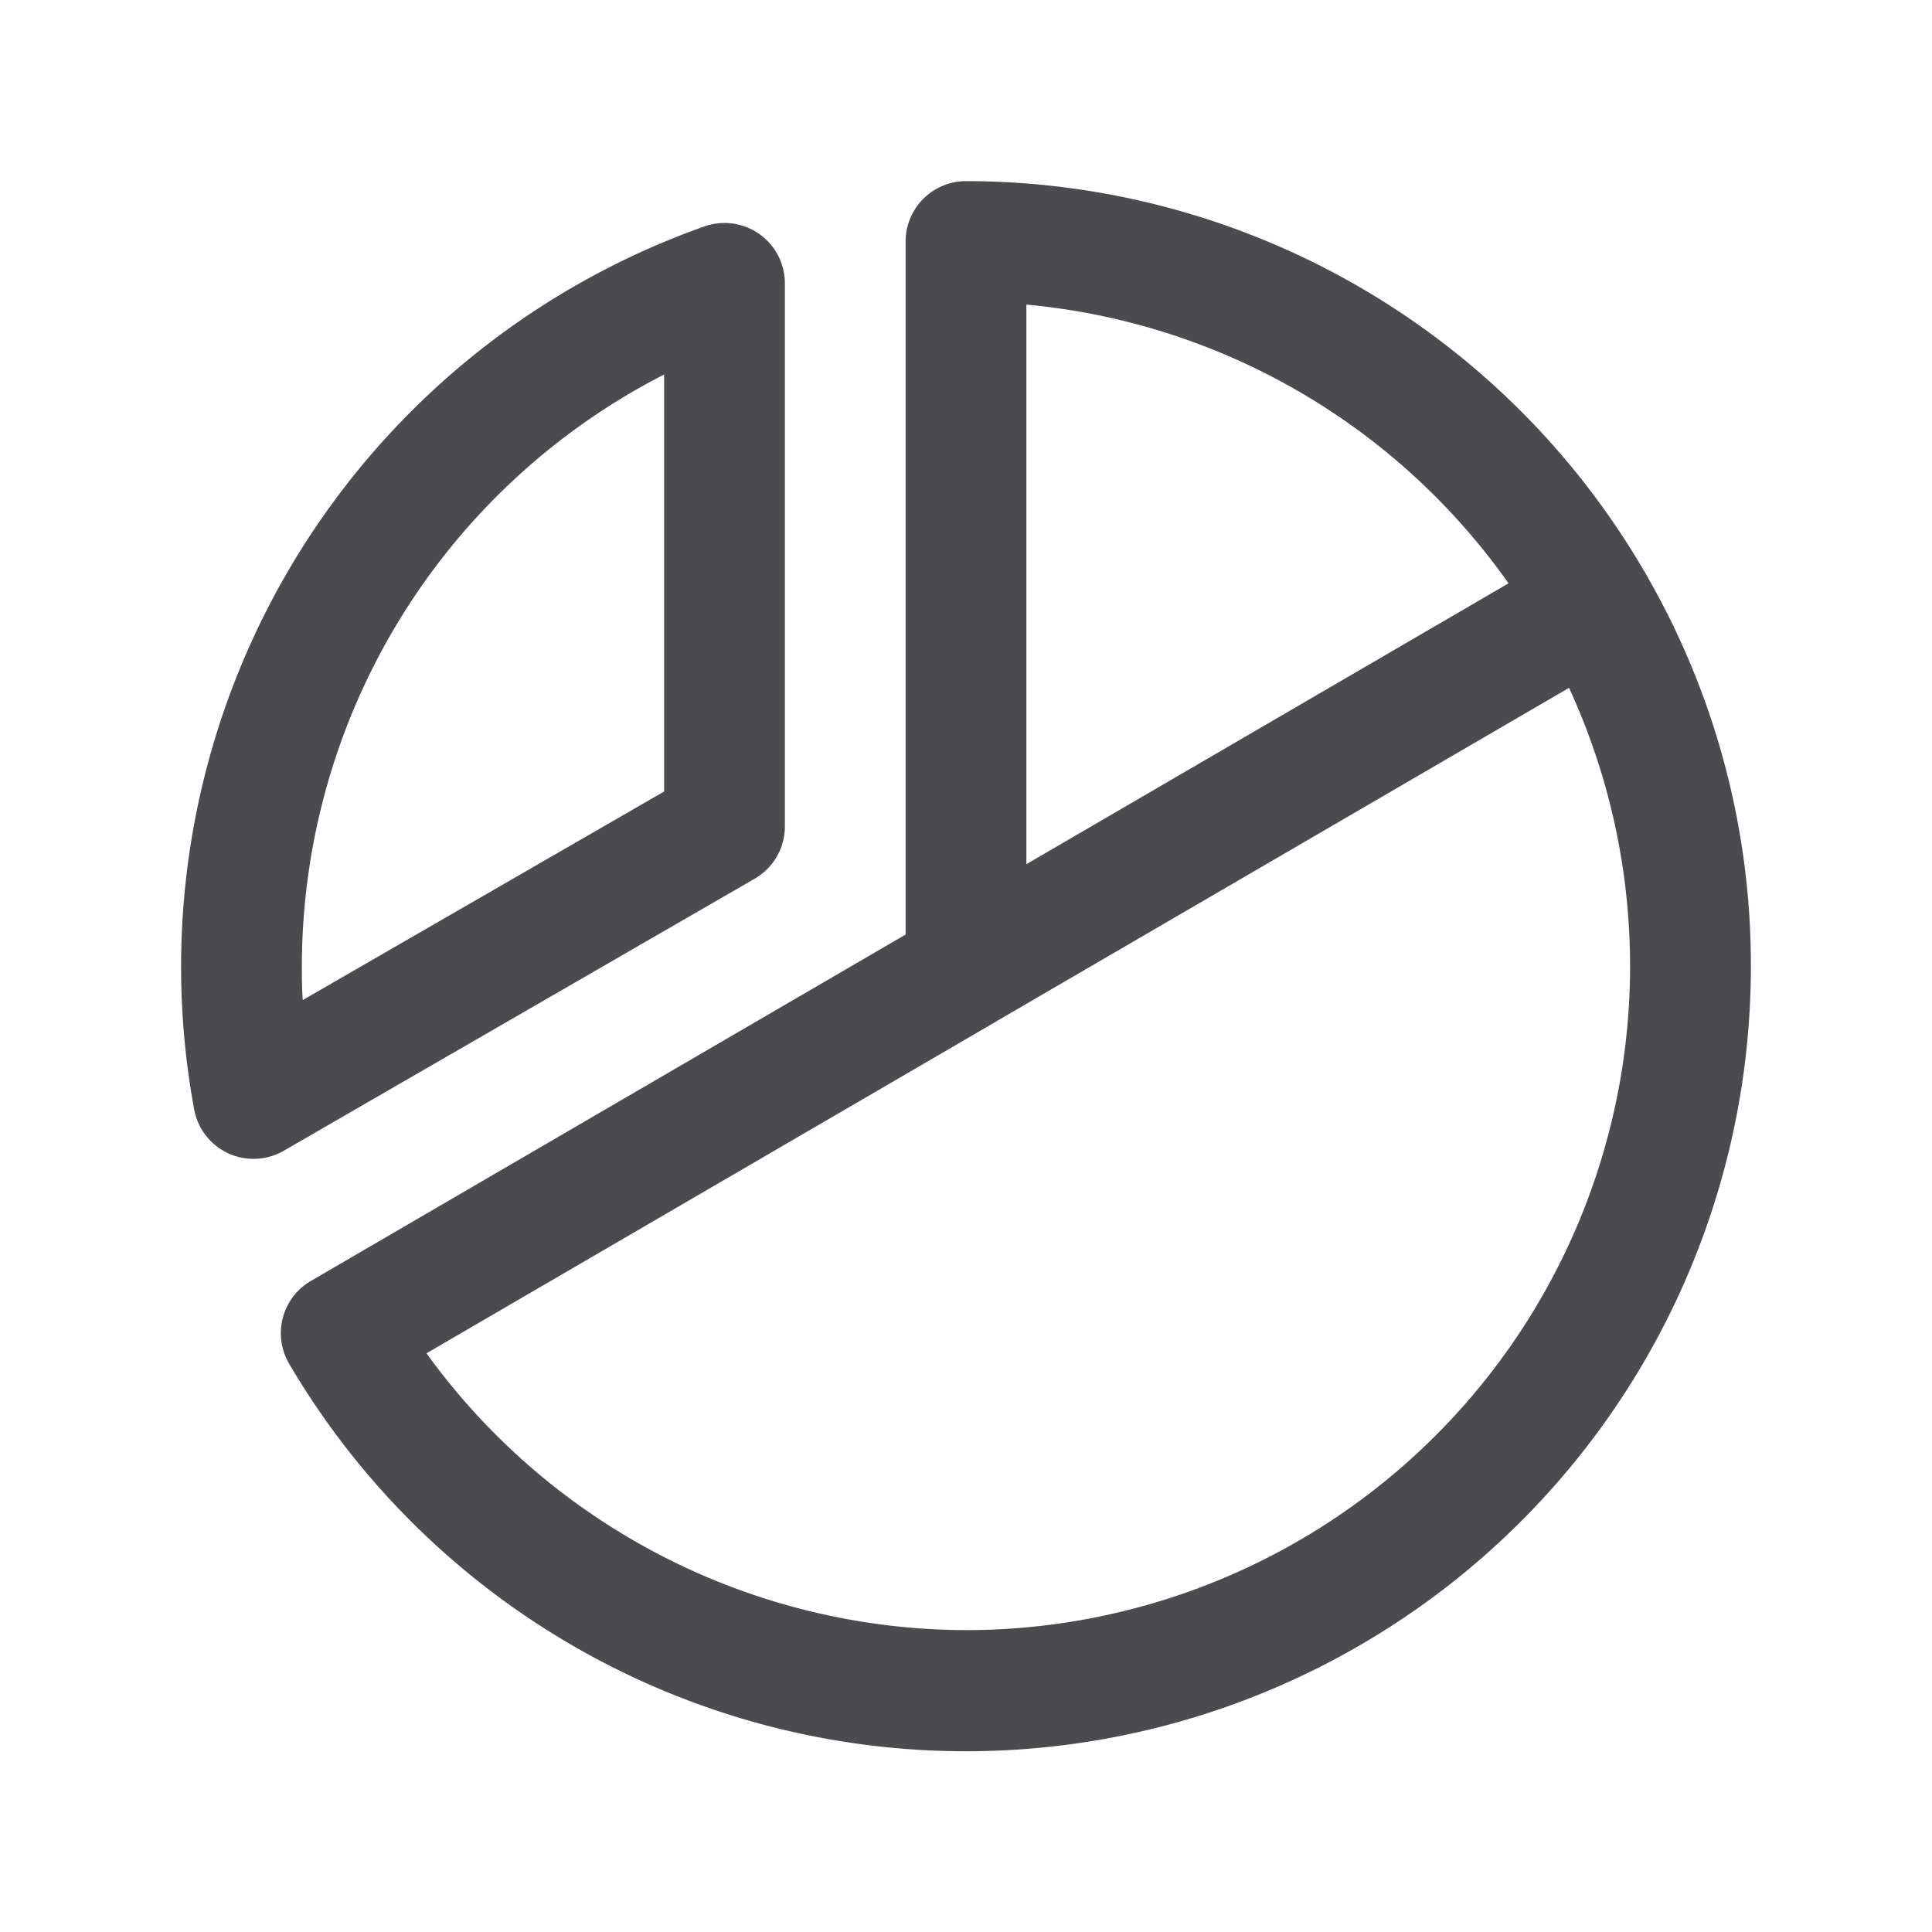 <svg xmlns="http://www.w3.org/2000/svg" width="32" height="32" fill="none" viewBox="0 0 32 32">
  <path fill="#4A4A4F" d="M12.5 14.554a1 1 0 0 0 .5-.867v-9a1 1 0 0 0-1.332-.937 13.007 13.007 0 0 0-8.452 14.625 1 1 0 0 0 1.484.685l7.8-4.506ZM11 6.202v6.908l-5.985 3.454C5 16.375 5 16.185 5 16a11.015 11.015 0 0 1 6-9.797Zm16.293 3.363c-.012-.022-.023-.046-.037-.069l-.038-.061A13.006 13.006 0 0 0 16 3a1 1 0 0 0-1 1v11.479l-9.85 5.737a1.001 1.001 0 0 0-.359 1.375A13 13 0 0 0 29 16a12.918 12.918 0 0 0-1.707-6.435ZM17 5.045a11.006 11.006 0 0 1 7.986 4.617L17 14.314V5.045ZM16 27a11.057 11.057 0 0 1-8.936-4.585l9.425-5.489.027-.017 9.472-5.516A11 11 0 0 1 16 27Z"/>
</svg>
